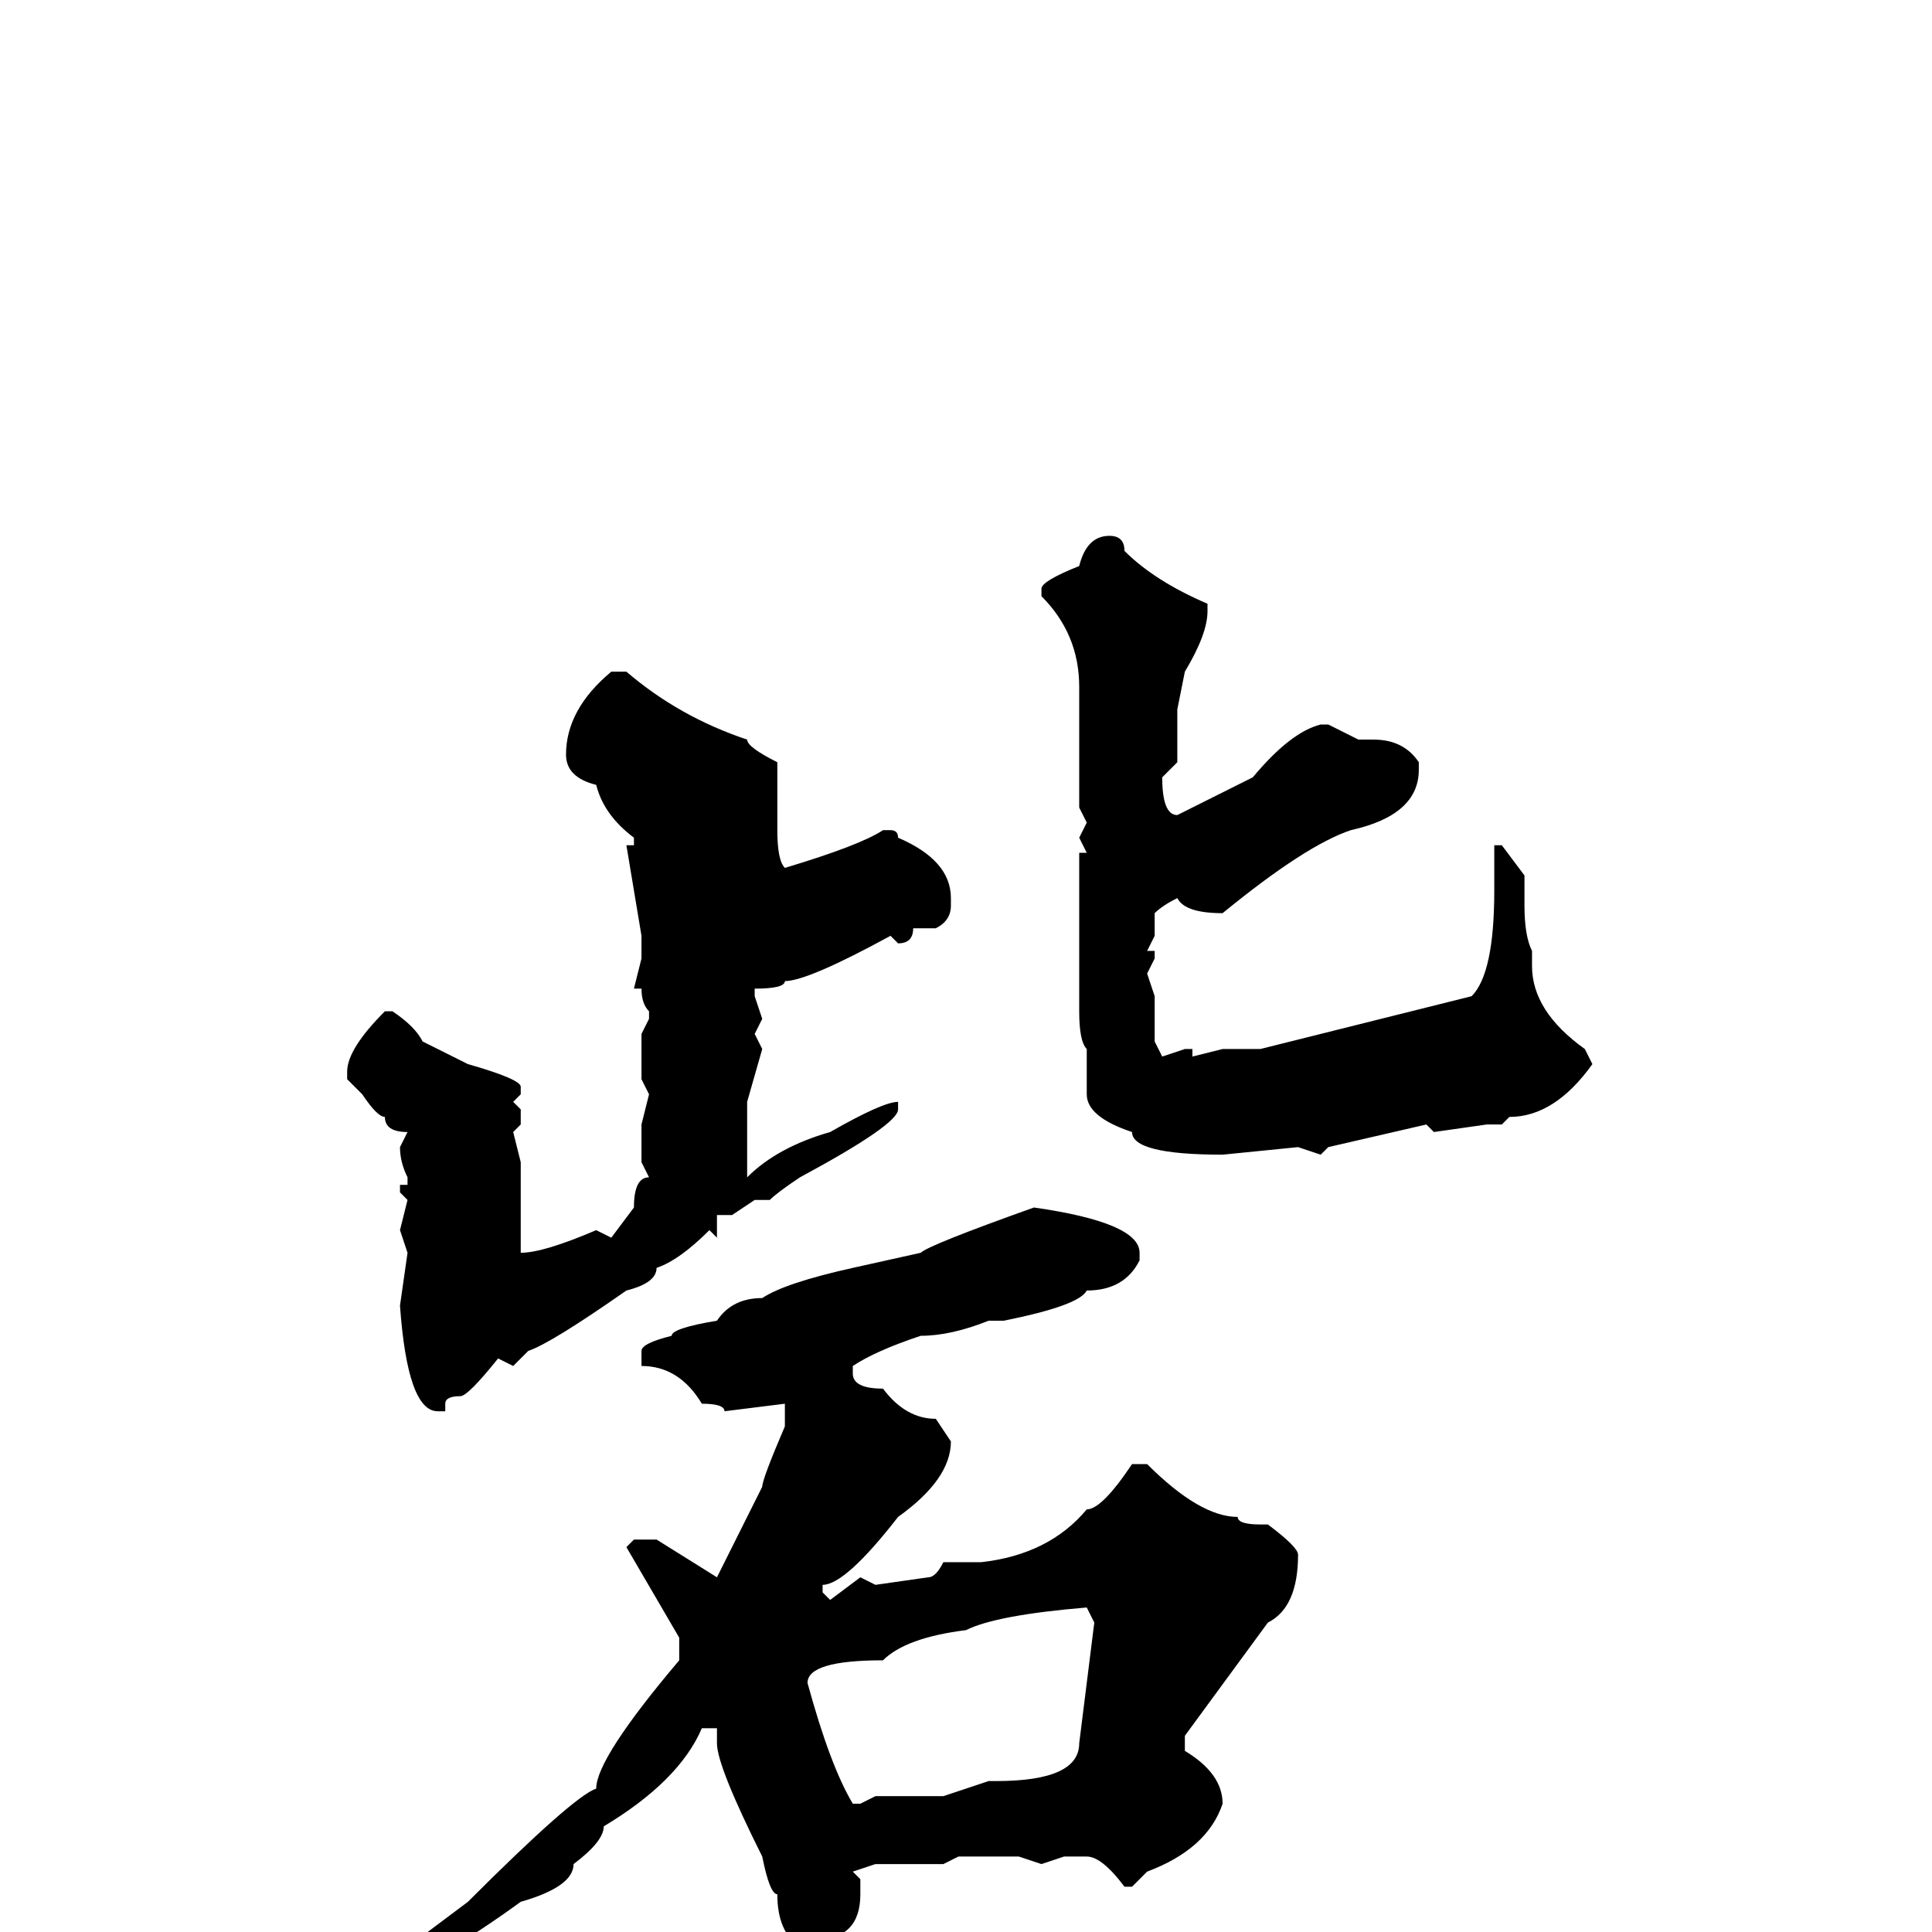 <svg xmlns="http://www.w3.org/2000/svg" viewBox="0 -256 256 256">
	<path fill="#000000" d="M147 -185Q149 -185 149 -183Q153 -179 160 -176V-175Q160 -172 157 -167L156 -162V-155L154 -153Q154 -148 156 -148L166 -153Q171 -159 175 -160H176L180 -158H181H182Q186 -158 188 -155V-154Q188 -148 179 -146Q173 -144 162 -135Q157 -135 156 -137Q154 -136 153 -135V-134V-132L152 -130H153V-129L152 -127L153 -124V-118L154 -116L157 -117H158V-116L162 -117H167L195 -124Q198 -127 198 -138V-144H199L202 -140V-136Q202 -132 203 -130V-128Q203 -122 210 -117L211 -115Q206 -108 200 -108L199 -107H197L190 -106L189 -107L176 -104L175 -103L172 -104L162 -103Q150 -103 150 -106Q144 -108 144 -111Q144 -114 144 -115V-116V-117Q143 -118 143 -122V-125V-130V-135V-136V-139V-143H144L143 -145L144 -147L143 -149V-165Q143 -172 138 -177V-178Q138 -179 143 -181Q144 -185 147 -185ZM81 -167H83Q90 -161 99 -158Q99 -157 103 -155V-154V-149V-148V-146Q103 -142 104 -141Q114 -144 117 -146H118Q119 -146 119 -145Q126 -142 126 -137V-136Q126 -134 124 -133H121Q121 -131 119 -131L118 -132Q107 -126 104 -126Q104 -125 100 -125V-124L101 -121L100 -119L101 -117L99 -110V-109V-104V-100Q103 -104 110 -106Q117 -110 119 -110V-109Q119 -107 106 -100Q103 -98 102 -97H100L97 -95H95V-92L94 -93Q90 -89 87 -88Q87 -86 83 -85Q73 -78 70 -77L68 -75L66 -76Q62 -71 61 -71Q59 -71 59 -70V-69H58Q54 -69 53 -83L54 -90L53 -93L54 -97L53 -98V-99H54V-100Q53 -102 53 -104L54 -106Q51 -106 51 -108Q50 -108 48 -111L46 -113V-114Q46 -117 51 -122H52Q55 -120 56 -118L62 -115Q69 -113 69 -112V-111L68 -110L69 -109V-107L68 -106L69 -102V-101V-96V-90Q72 -90 79 -93L81 -92L84 -96Q84 -100 86 -100L85 -102V-104V-107L86 -111L85 -113V-117V-119L86 -121V-122Q85 -123 85 -125H84L85 -129V-132L83 -144H84V-145Q80 -148 79 -152Q75 -153 75 -156Q75 -162 81 -167ZM137 -96Q151 -94 151 -90V-89Q149 -85 144 -85Q143 -83 133 -81H131Q126 -79 122 -79Q116 -77 113 -75V-74Q113 -72 117 -72Q120 -68 124 -68L126 -65Q126 -60 119 -55Q112 -46 109 -46V-45L110 -44L114 -47L116 -46L123 -47Q124 -47 125 -49H126H130Q139 -50 144 -56Q146 -56 150 -62H152Q159 -55 164 -55Q164 -54 167 -54H168Q172 -51 172 -50Q172 -43 168 -41L157 -26V-24Q162 -21 162 -17Q160 -11 152 -8L150 -6H149Q146 -10 144 -10H141L138 -9L135 -10H127L125 -9H120H116L113 -8L114 -7V-5Q114 1 108 1Q108 2 106 2Q103 0 103 -5Q102 -5 101 -10Q95 -22 95 -25V-27H94H93Q90 -20 80 -14Q80 -12 76 -9Q76 -6 69 -4Q58 4 50 7L47 9L45 8V7L51 3Q51 2 54 2L62 -4Q76 -18 79 -19Q79 -23 90 -36V-39L83 -51L84 -52H87L95 -47L101 -59Q101 -60 104 -67V-70L96 -69Q96 -70 93 -70Q90 -75 85 -75V-77Q85 -78 89 -79Q89 -80 95 -81Q97 -84 101 -84Q104 -86 113 -88L122 -90Q123 -91 137 -96ZM107 -33Q110 -22 113 -17H114L116 -18H125L131 -20H132Q143 -20 143 -25L145 -41L144 -43Q132 -42 128 -40Q120 -39 117 -36Q107 -36 107 -33Z"/>
</svg>